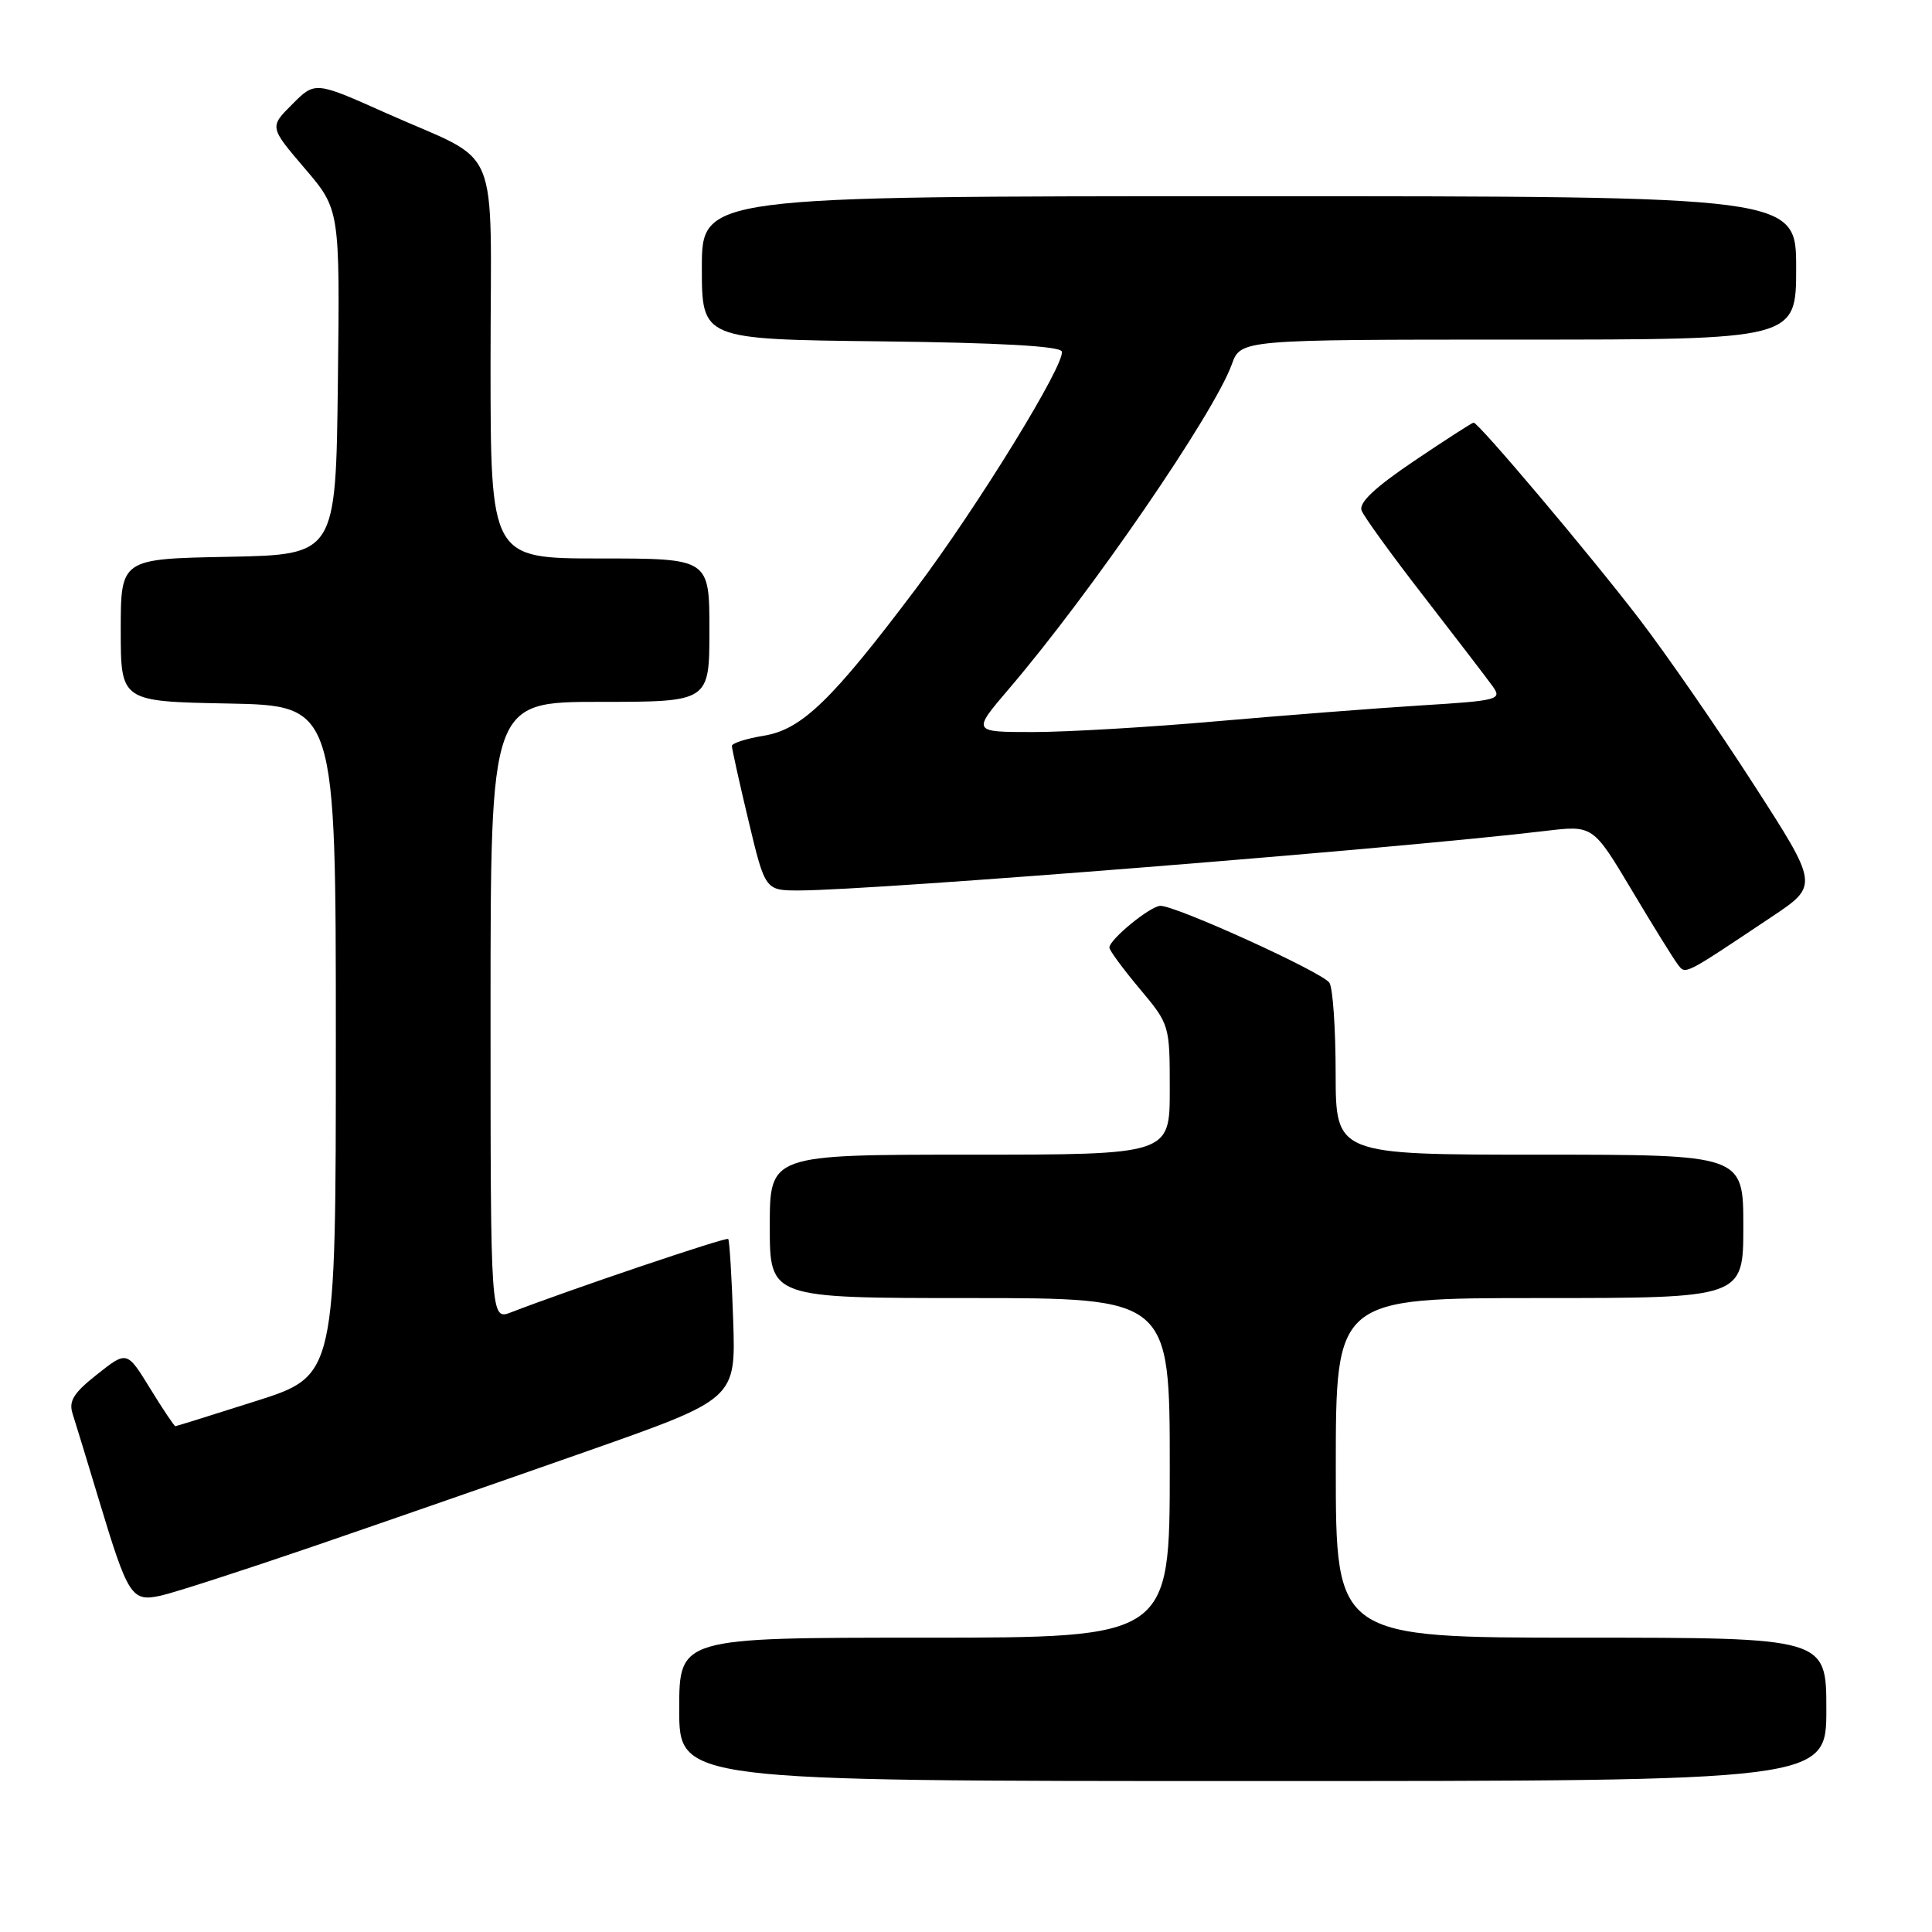 <?xml version="1.0" encoding="UTF-8" standalone="no"?>
<!DOCTYPE svg PUBLIC "-//W3C//DTD SVG 1.1//EN" "http://www.w3.org/Graphics/SVG/1.1/DTD/svg11.dtd" >
<svg xmlns="http://www.w3.org/2000/svg" xmlns:xlink="http://www.w3.org/1999/xlink" version="1.1" viewBox="0 0 256 256">
 <g >
 <path fill="currentColor"
d=" M 242.00 226.50 C 242.00 217.00 242.00 217.00 209.50 217.00 C 177.00 217.00 177.00 217.00 177.00 194.50 C 177.00 172.00 177.00 172.00 204.00 172.00 C 231.00 172.00 231.00 172.00 231.00 162.50 C 231.00 153.00 231.00 153.00 204.00 153.00 C 177.00 153.00 177.00 153.00 176.98 142.25 C 176.98 136.34 176.61 130.93 176.16 130.23 C 175.29 128.85 155.79 119.98 153.75 120.03 C 152.39 120.07 147.00 124.49 147.00 125.56 C 147.00 125.93 148.80 128.37 151.00 131.00 C 154.99 135.76 155.00 135.81 155.00 144.39 C 155.00 153.00 155.00 153.00 128.50 153.00 C 102.00 153.00 102.00 153.00 102.00 162.50 C 102.00 172.00 102.00 172.00 128.50 172.00 C 155.00 172.00 155.00 172.00 155.00 194.50 C 155.00 217.00 155.00 217.00 122.50 217.00 C 90.00 217.00 90.00 217.00 90.00 226.50 C 90.00 236.00 90.00 236.00 166.00 236.00 C 242.00 236.00 242.00 236.00 242.00 226.50 Z  M 41.49 204.91 C 50.85 201.70 67.28 195.99 78.00 192.22 C 97.50 185.36 97.50 185.36 97.15 174.93 C 96.96 169.19 96.66 164.35 96.49 164.17 C 96.21 163.88 75.34 170.94 67.75 173.88 C 65.00 174.95 65.00 174.95 65.00 133.98 C 65.00 93.00 65.00 93.00 79.50 93.00 C 94.00 93.00 94.00 93.00 94.00 83.50 C 94.00 74.00 94.00 74.00 79.50 74.00 C 65.00 74.00 65.00 74.00 65.00 48.02 C 65.00 17.91 66.69 21.93 51.13 14.97 C 41.75 10.78 41.75 10.78 38.73 13.81 C 35.70 16.83 35.70 16.83 40.37 22.30 C 45.04 27.76 45.04 27.76 44.77 50.63 C 44.50 73.50 44.50 73.50 30.25 73.78 C 16.00 74.05 16.00 74.05 16.00 83.50 C 16.00 92.95 16.00 92.95 30.25 93.22 C 44.50 93.50 44.50 93.50 44.50 137.89 C 44.50 182.27 44.50 182.27 34.00 185.62 C 28.22 187.46 23.38 188.97 23.24 188.98 C 23.10 188.99 21.59 186.75 19.90 183.99 C 16.82 178.98 16.82 178.98 12.88 182.10 C 9.73 184.59 9.07 185.65 9.63 187.36 C 10.01 188.54 11.57 193.64 13.09 198.69 C 16.98 211.58 17.43 212.28 21.31 211.43 C 23.05 211.05 32.14 208.11 41.49 204.91 Z  M 234.75 121.49 C 241.00 117.32 241.00 117.32 232.35 103.91 C 227.60 96.53 220.78 86.67 217.20 82.00 C 210.68 73.49 195.92 56.00 195.26 56.00 C 195.07 56.00 191.52 58.29 187.38 61.08 C 182.15 64.61 180.02 66.62 180.42 67.65 C 180.73 68.47 184.48 73.64 188.75 79.14 C 193.01 84.64 197.09 89.97 197.81 90.97 C 199.04 92.70 198.52 92.84 188.31 93.47 C 182.36 93.84 170.18 94.79 161.23 95.57 C 152.29 96.36 141.33 97.00 136.88 97.00 C 128.80 97.00 128.80 97.00 133.71 91.25 C 144.57 78.54 160.84 54.84 163.22 48.28 C 164.40 45.00 164.40 45.00 201.20 45.00 C 238.00 45.00 238.00 45.00 238.00 35.50 C 238.00 26.00 238.00 26.00 165.50 26.00 C 93.00 26.00 93.00 26.00 93.00 35.48 C 93.00 44.96 93.00 44.96 116.67 45.23 C 132.35 45.41 140.45 45.86 140.69 46.57 C 141.22 48.15 129.55 67.12 121.36 78.01 C 110.25 92.77 106.25 96.65 101.25 97.48 C 98.91 97.86 96.99 98.47 96.98 98.84 C 96.98 99.20 97.96 103.66 99.18 108.75 C 101.39 118.00 101.39 118.00 105.95 117.99 C 115.96 117.96 185.42 112.42 204.79 110.10 C 211.08 109.35 211.08 109.35 216.20 117.92 C 219.01 122.64 221.76 127.07 222.30 127.77 C 223.37 129.16 222.94 129.38 234.75 121.49 Z "/>
</g>
</svg>
